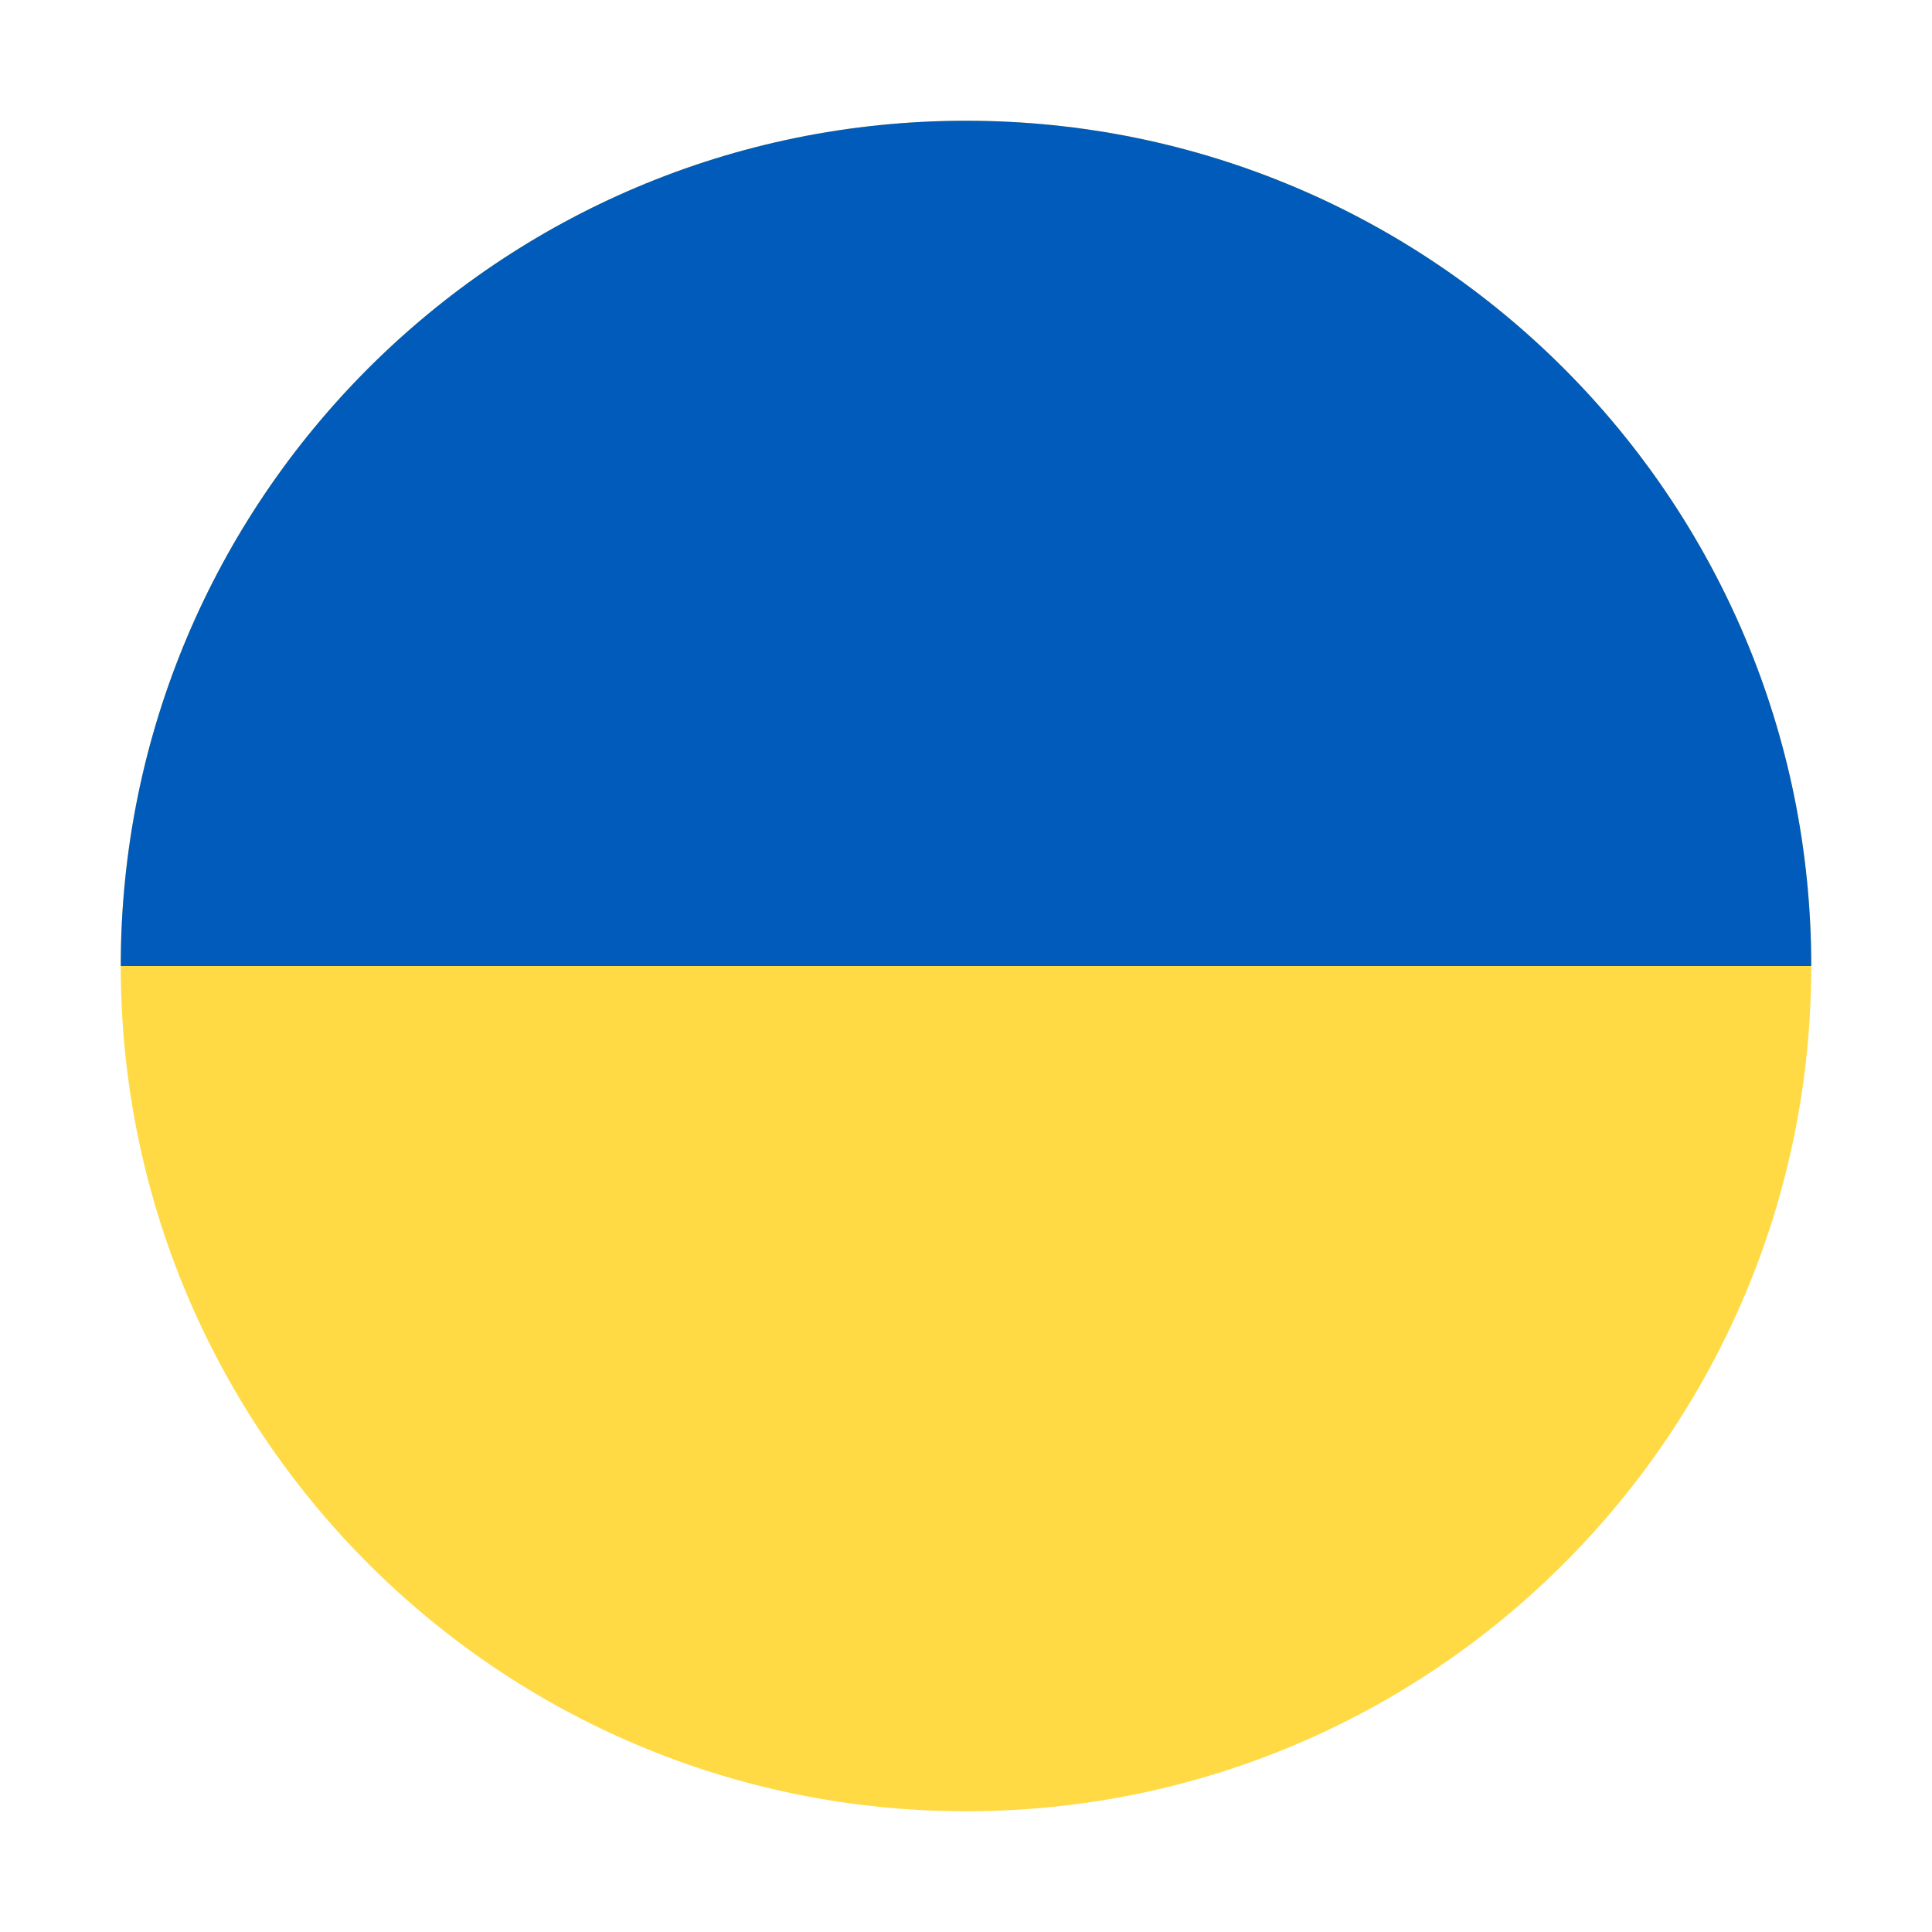 <svg width="32" height="32" viewBox="0 0 32 32" fill="none" xmlns="http://www.w3.org/2000/svg">
<path d="M16 30C23.733 30 30 23.733 30 16C30 8.267 23.733 2 16 2C8.267 2 2 8.267 2 16C2 23.733 8.267 30 16 30Z" fill="#FFDA44"/>
<path d="M2 16C2 8.267 8.267 2 16 2C23.733 2 30 8.267 30 16H2Z" fill="#005BBB"/>
</svg>
